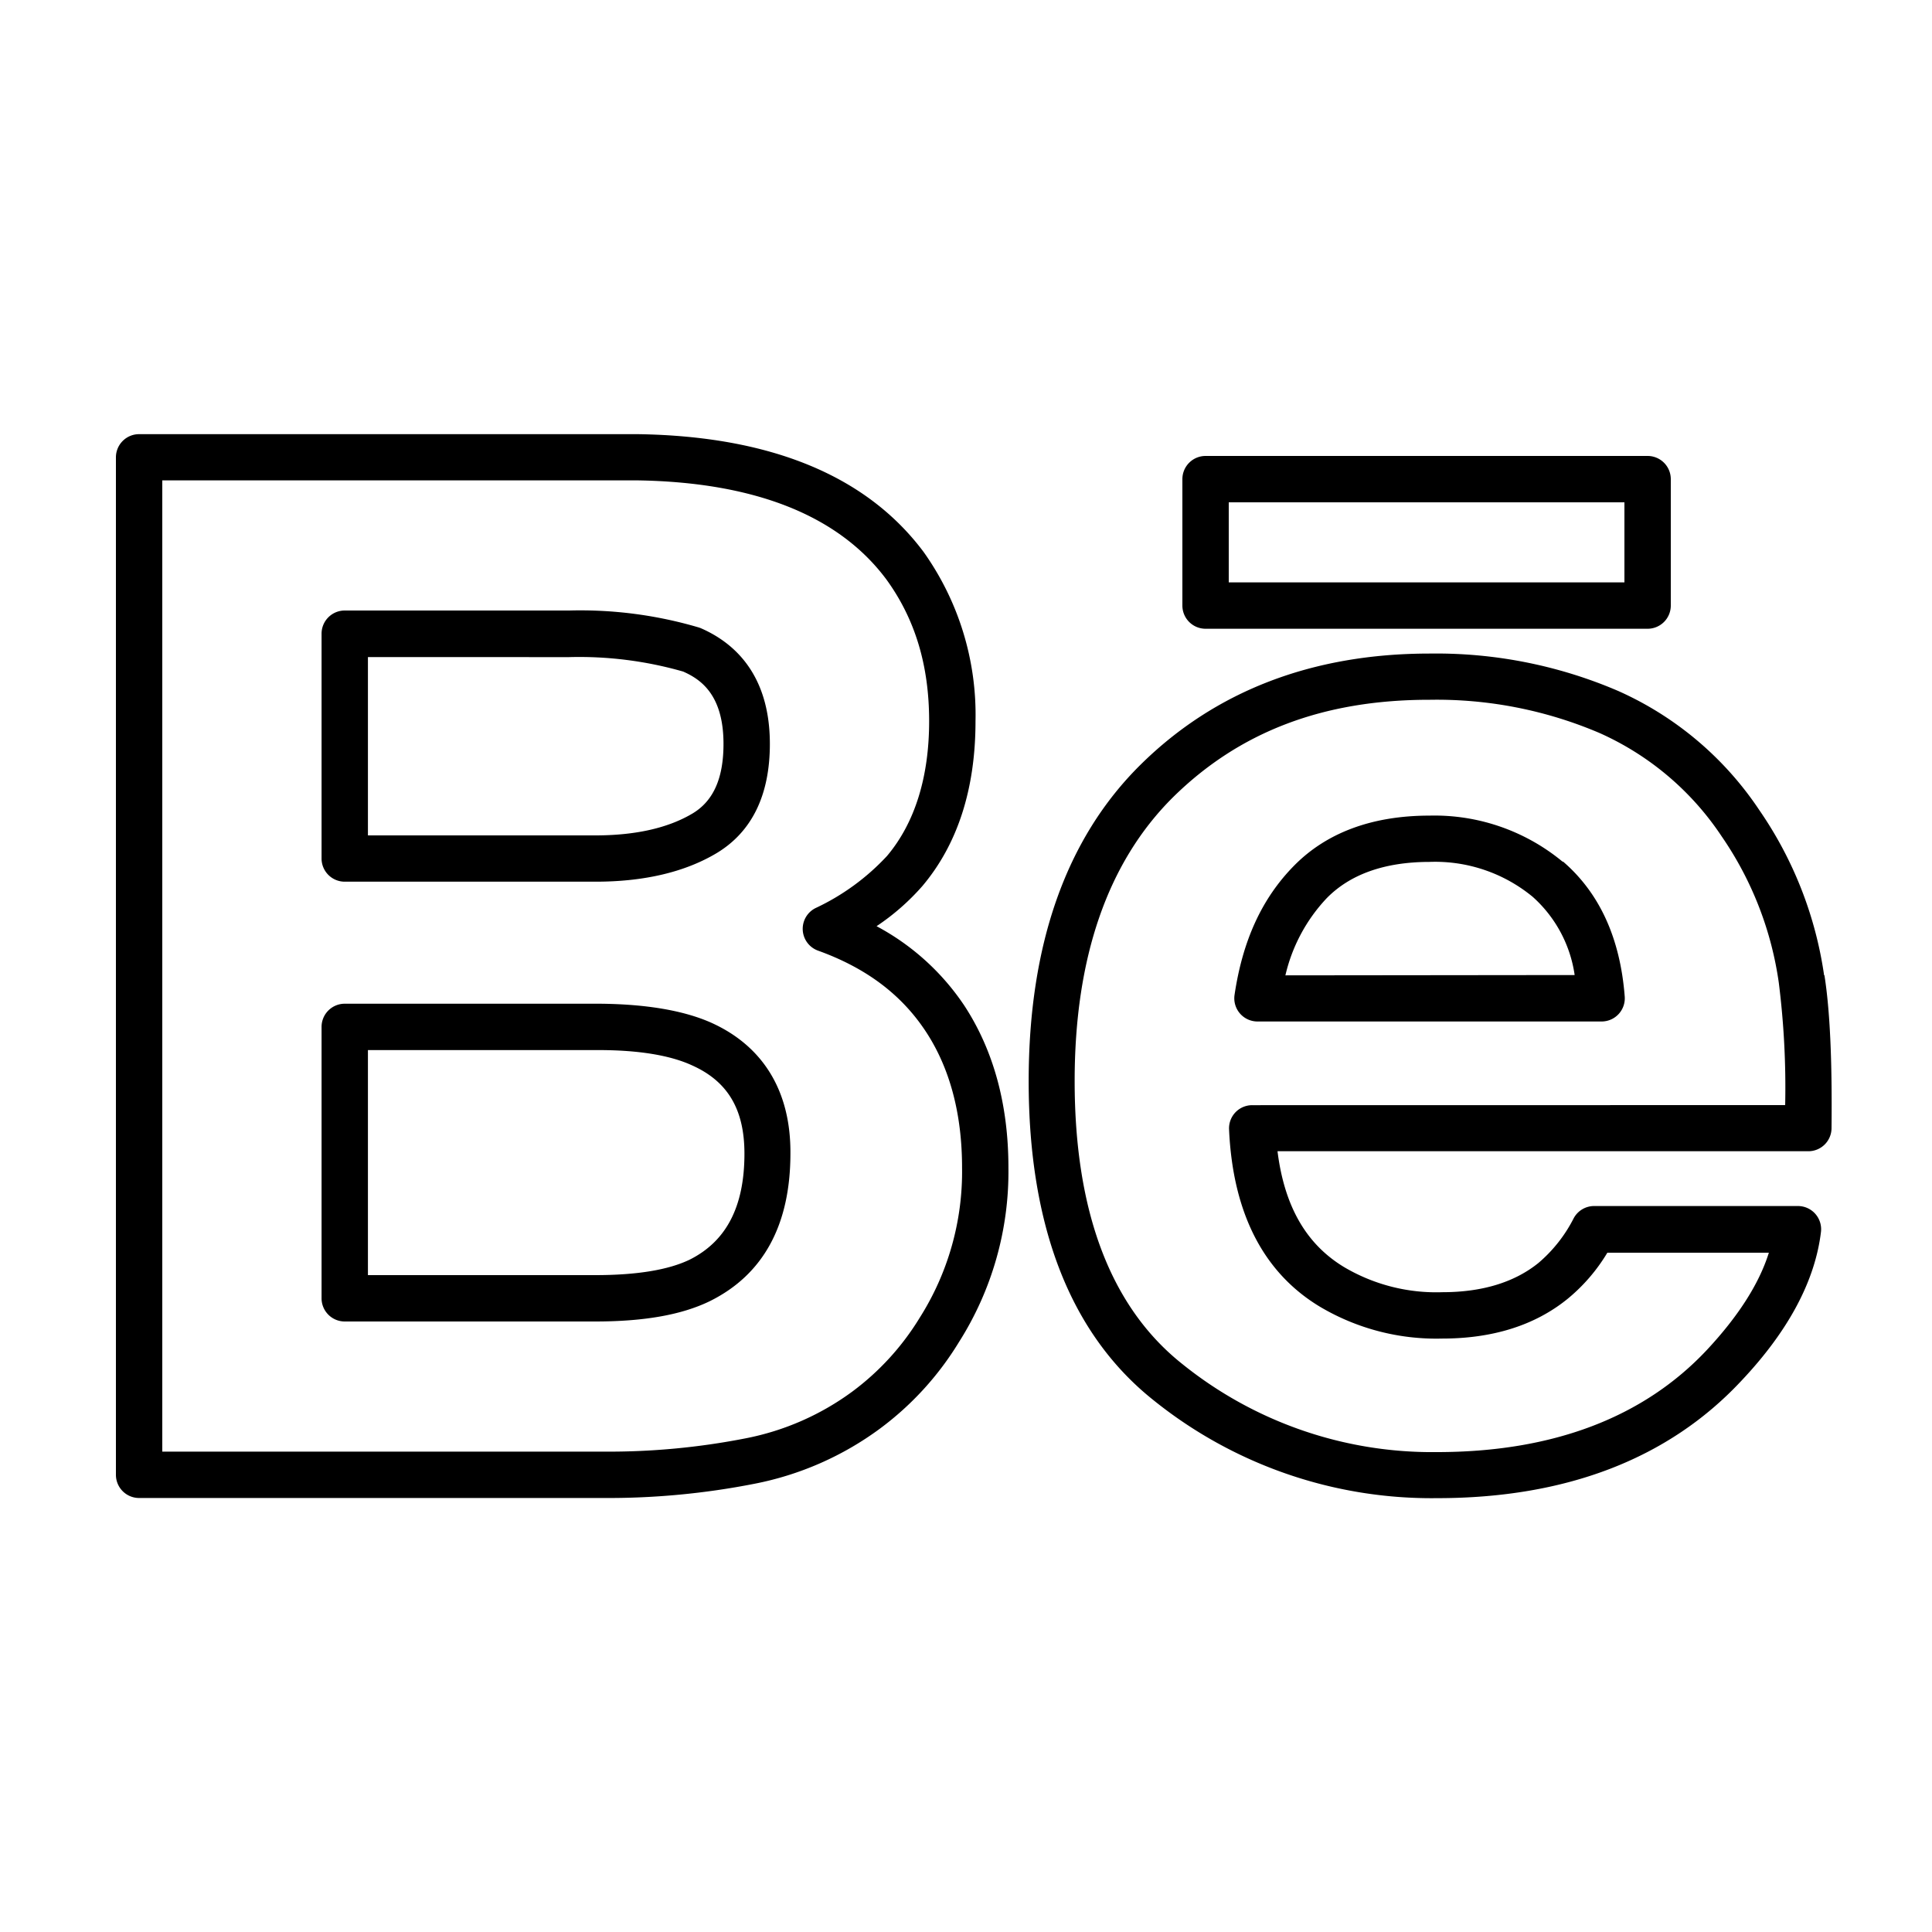 <?xml version="1.0" ?><svg data-name="Layer 2" id="Layer_2" viewBox="0 0 250 250" xmlns="http://www.w3.org/2000/svg"><title/><path d="M44.61,114.09H77.07c6.3,0,11.57-1.25,15.67-3.7,4.56-2.75,6.88-7.51,6.88-14.13,0-9.26-4.91-13.24-9-15l-.21-.07A54.09,54.09,0,0,0,73.67,79H44.61a3,3,0,0,0-3,3v29.06A3,3,0,0,0,44.61,114.09Zm3-29.06H73.67A48.76,48.76,0,0,1,88.4,86.9c2.27,1,5.22,3,5.22,9.36,0,4.44-1.3,7.38-4,9-3.15,1.88-7.38,2.84-12.58,2.84H47.61Zm44.45,47.32c-3.59-1.6-8.49-2.43-14.59-2.47H44.61a3,3,0,0,0-3,3V168a3,3,0,0,0,3,3H77c6.33,0,11.18-.85,14.83-2.62h0c6.93-3.42,10.45-9.85,10.45-19.13C102.33,141.23,98.78,135.39,92.06,132.35ZM89.24,163c-2.78,1.34-6.89,2-12.21,2H47.61V135.88H77.45c5.24,0,9.34.69,12.15,2,4.59,2.07,6.73,5.7,6.73,11.4C96.33,156.12,94,160.62,89.24,163Zm24.17-43.14a30,30,0,0,0,5.94-5.2c4.56-5.4,6.88-12.57,6.88-21.33a36.35,36.35,0,0,0-6.71-21.9c-7.36-9.86-19.79-15-37-15.25H18a3,3,0,0,0-3,3V190.84a3,3,0,0,0,3,3H78.15A98,98,0,0,0,97.62,192a40.3,40.3,0,0,0,16.25-7.14,39.5,39.5,0,0,0,10.19-11.15,41.14,41.14,0,0,0,6.43-22.62c0-8.11-1.91-15.15-5.69-20.94A31.45,31.45,0,0,0,113.41,119.84ZM119,170.53a33.77,33.77,0,0,1-8.7,9.53,34.31,34.31,0,0,1-13.87,6.07,91.84,91.84,0,0,1-18.26,1.71H21V62.16H82.46c15.22.23,26.07,4.55,32.23,12.81,3.72,5.12,5.54,11.12,5.54,18.34s-1.84,13.17-5.45,17.45a29.87,29.87,0,0,1-9.26,6.75,3,3,0,0,0,.33,5.5c6.22,2.24,10.78,5.67,13.93,10.44s4.71,10.73,4.71,17.65A35.29,35.29,0,0,1,119,170.53ZM156,81.36h57.2a3,3,0,0,0,3-3V62a3,3,0,0,0-3-3H156a3,3,0,0,0-3,3V78.36A3,3,0,0,0,156,81.36ZM159,65h51.2V75.36H159Zm43.21,46.51A26,26,0,0,0,185,105.54c-7.42,0-13.32,2.19-17.54,6.47s-6.68,9.78-7.71,16.73a3,3,0,0,0,3,3.44h44.49a3,3,0,0,0,3-3.21C209.66,121.44,207,115.57,202.25,111.48Zm-35.88,14.7a21.68,21.68,0,0,1,5.36-10c3.05-3.1,7.51-4.67,13.27-4.68a19.85,19.85,0,0,1,13.36,4.51,16.77,16.77,0,0,1,5.44,10.13Zm69.71,0a50.2,50.2,0,0,0-8.37-21.36,42.91,42.91,0,0,0-18.3-15.45,59.59,59.59,0,0,0-24.32-4.83H185c-15.17,0-27.75,4.84-37.41,14.38s-14.48,23.33-14.48,40.95c0,18.9,5.46,32.81,16.21,41.33a57.37,57.37,0,0,0,36.64,12.63c16.7,0,29.93-5.1,39.32-15.13,6.09-6.43,9.58-12.93,10.35-19.3a3,3,0,0,0-3-3.37H206.27a3,3,0,0,0-2.64,1.59,18.7,18.7,0,0,1-4.56,5.78c-3.11,2.51-7.29,3.78-12.43,3.78a23.43,23.43,0,0,1-12.7-3.24c-4.9-2.95-7.74-7.86-8.63-15H234a3,3,0,0,0,3-3C237.09,137.24,236.8,130.75,236.08,126.19Zm-74,16.8a3,3,0,0,0-2.17.92,3,3,0,0,0-.83,2.21c.48,10.82,4.45,18.55,11.76,22.95a29.5,29.5,0,0,0,15.82,4.12c6.55,0,12-1.72,16.19-5.11a23,23,0,0,0,5.18-6h20.9c-1.27,4.06-4,8.27-8,12.56-8.22,8.78-20,13.24-34.95,13.24A51.53,51.53,0,0,1,153,176.51c-9.25-7.33-13.94-19.65-13.94-36.63,0-16,4.28-28.31,12.7-36.69,8.61-8.5,19.46-12.64,33.19-12.64h.11A53.66,53.66,0,0,1,207,94.86a37.11,37.11,0,0,1,15.8,13.39,44.33,44.33,0,0,1,7.37,18.87h0A108.23,108.23,0,0,1,231,143Z"/></svg>